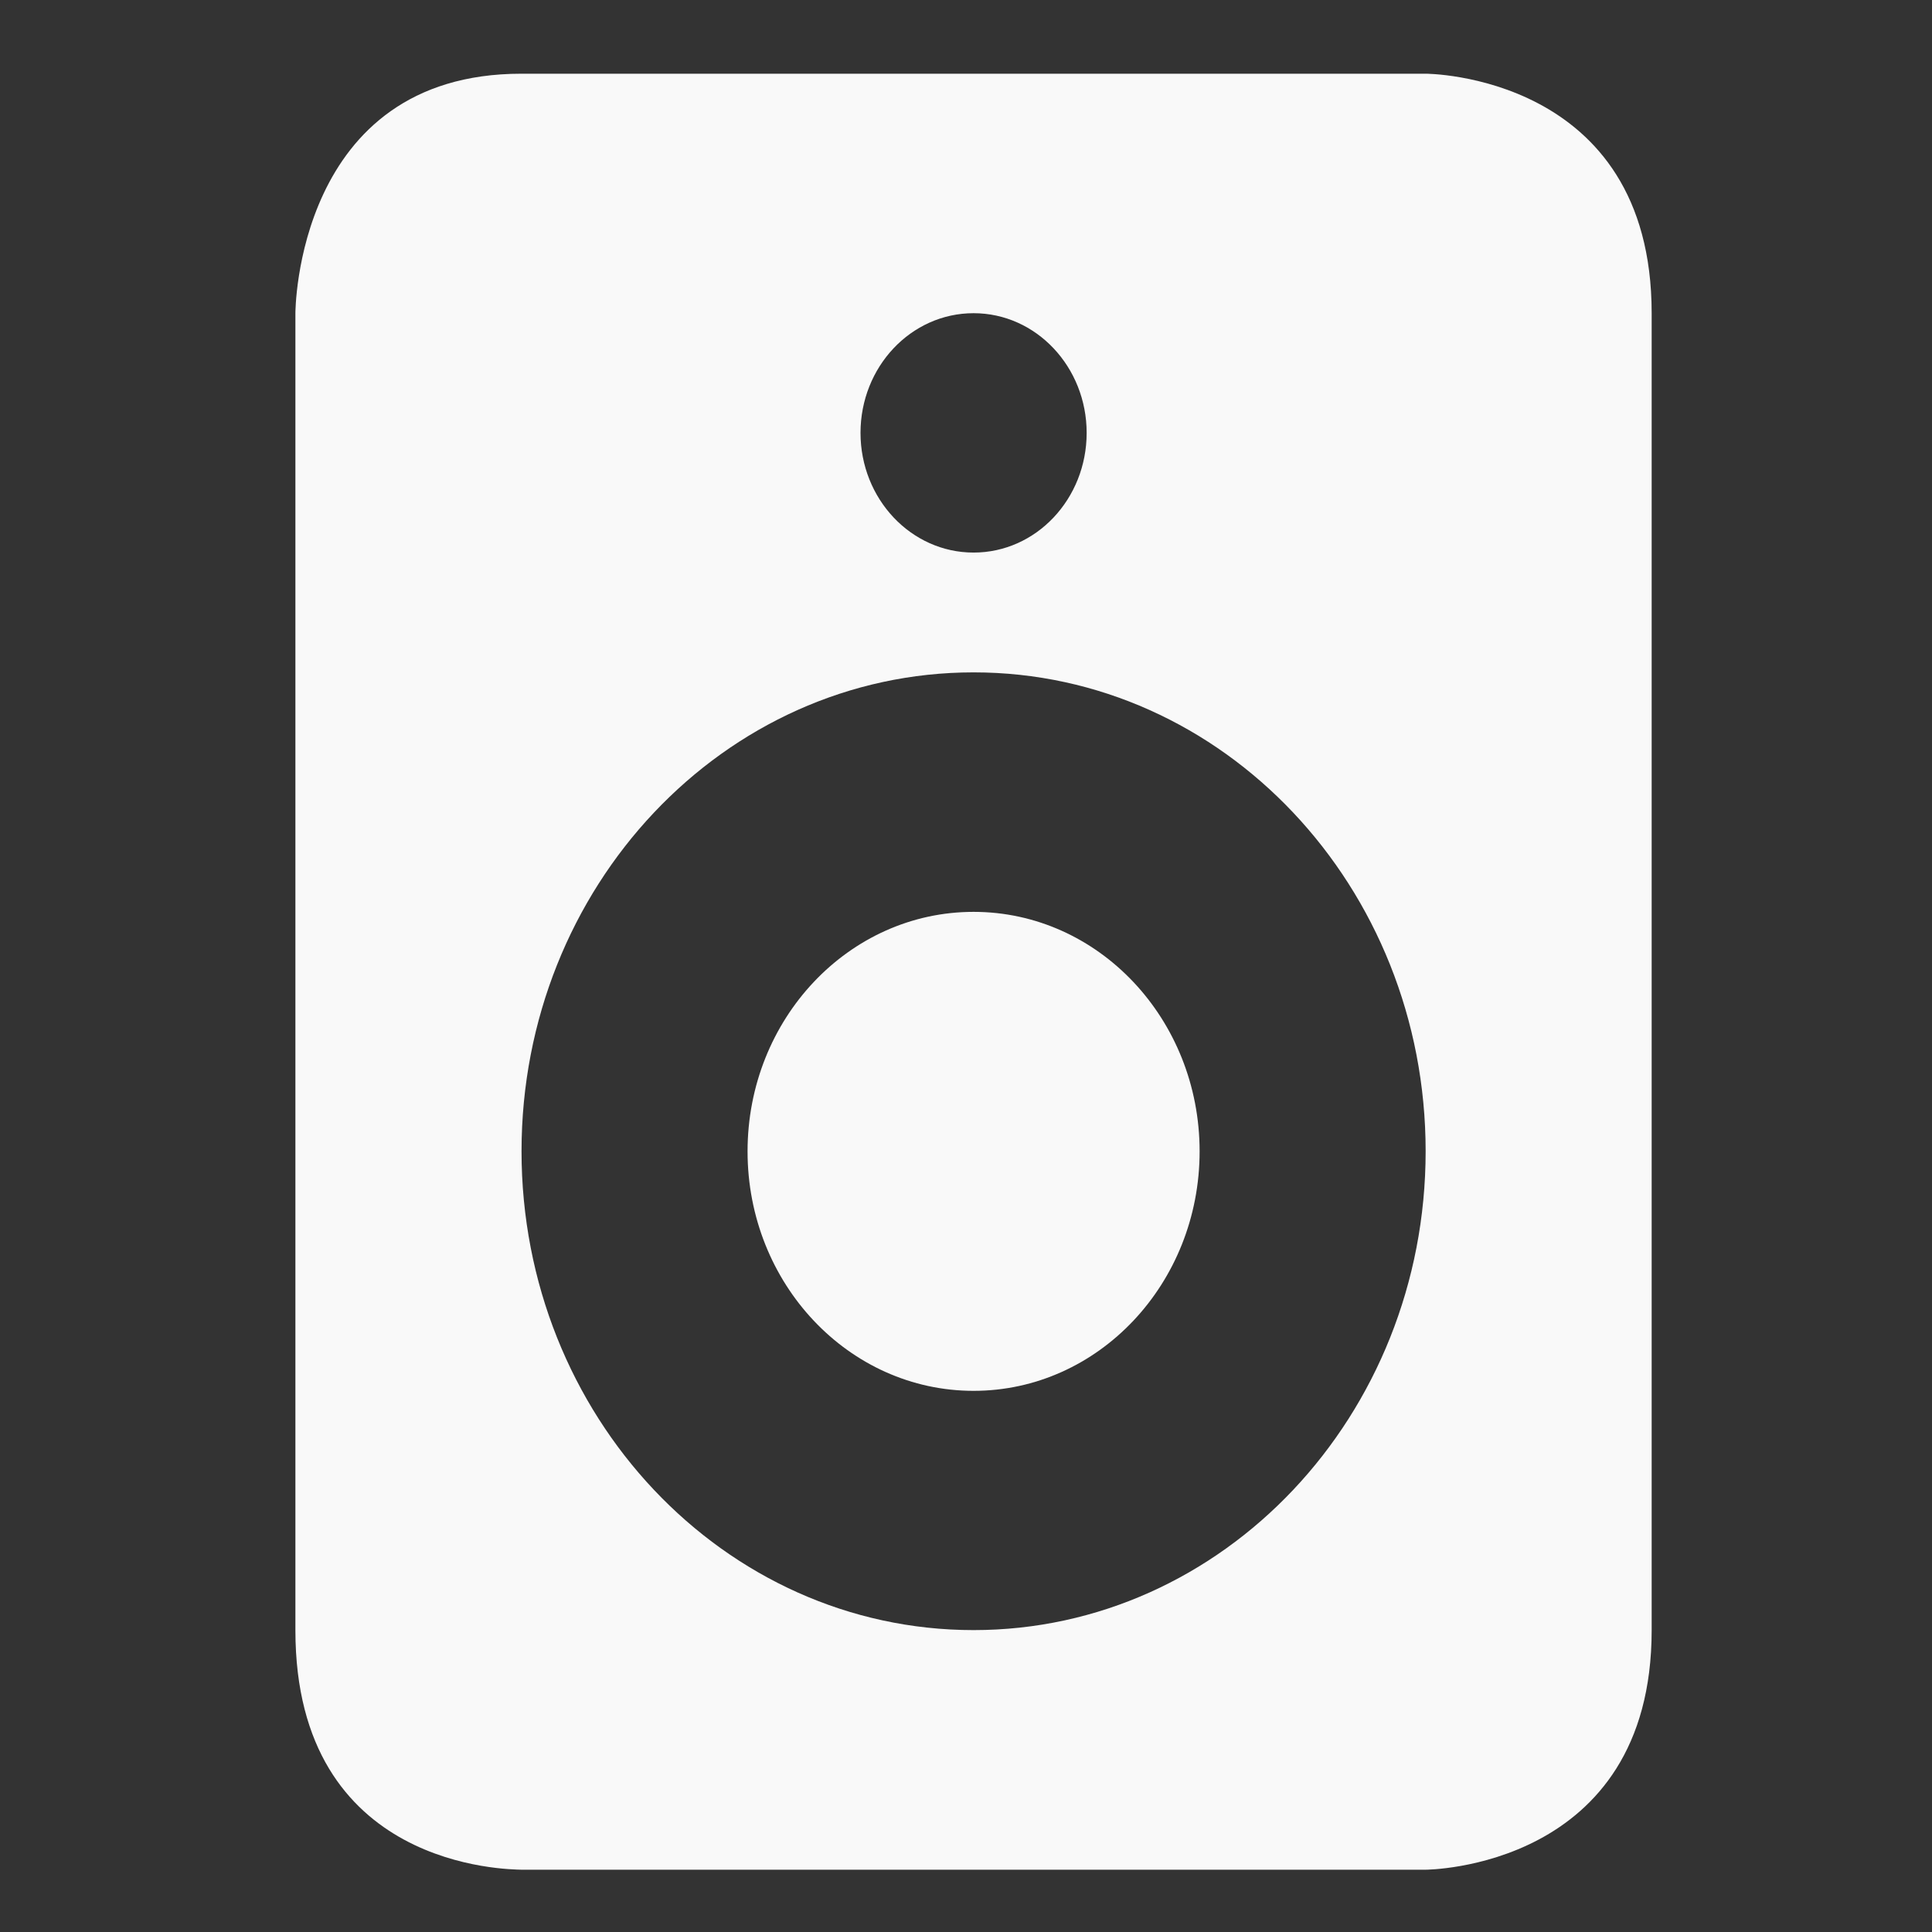 <?xml version="1.0" encoding="UTF-8" standalone="no"?>
<svg
   width="64"
   height="64"
   version="1.1"
   viewBox="0 0 16.933 16.933"
   id="svg7"
   sodipodi:docname="preferences-desktop-sound.svg"
   inkscape:version="1.4 (e7c3feb100, 2024-10-09)"
   xmlns:inkscape="http://www.inkscape.org/namespaces/inkscape"
   xmlns:sodipodi="http://sodipodi.sourceforge.net/DTD/sodipodi-0.dtd"
   xmlns="http://www.w3.org/2000/svg"
   xmlns:svg="http://www.w3.org/2000/svg"
   xmlns:rdf="http://www.w3.org/1999/02/22-rdf-syntax-ns#"
   xmlns:cc="http://creativecommons.org/ns#"
   xmlns:dc="http://purl.org/dc/elements/1.1/">
  <rect x="0" y="0" width="16.933" height="16.933" fill="#333333" stroke="none"/>
  <sodipodi:namedview
     id="namedview7"
     pagecolor="#9c4444"
     bordercolor="#000000"
     borderopacity="0.25"
     inkscape:showpageshadow="2"
     inkscape:pageopacity="0.0"
     inkscape:pagecheckerboard="0"
     inkscape:deskcolor="#d1d1d1"
     inkscape:zoom="6.15625"
     inkscape:cx="15.756345"
     inkscape:cy="27.126904"
     inkscape:window-width="1226"
     inkscape:window-height="669"
     inkscape:window-x="35"
     inkscape:window-y="32"
     inkscape:window-maximized="0"
     inkscape:current-layer="svg7"
     showgrid="false" />
  <defs
     id="defs2">
    <filter
       style="color-interpolation-filters:sRGB;"
       inkscape:label="Blur"
       id="filter1283"
       x="-0.082"
       y="-0.082"
       width="1.165"
       height="1.165">
      <feGaussianBlur
         stdDeviation="0.5 0.5"
         result="blur"
         id="feGaussianBlur1281" />
    </filter>
  </defs>
  <path
     style="color:#6e6e6e;fill:#f9f9f9;fill-opacity:1;stroke:none;stroke-width:0.528;stroke-dasharray:none;stroke-opacity:0.3"
     class="ColorScheme-Text"
     d="m 4.57,0.646 c -1.981,0 -1.981,2.099 -1.981,2.099 V 14.288 c 0,2.099 1.876,2.095 1.981,2.099 h 7.925 c 0,0 1.981,-0.004 1.981,-2.099 V 2.745 c 0,-2.099 -1.981,-2.099 -1.981,-2.099 z M 8.533,2.745 c 0.549,0 0.991,0.472 0.991,1.049 0,0.578 -0.442,1.049 -0.991,1.049 -0.549,0 -0.991,-0.472 -0.991,-1.049 0,-0.578 0.442,-1.049 0.991,-1.049 z m 0,3.148 c 2.188,0 3.962,1.879 3.962,4.197 0,2.318 -1.774,4.197 -3.962,4.197 -2.188,0 -3.962,-1.879 -3.962,-4.197 0,-2.318 1.774,-4.197 3.962,-4.197 z m 0,2.099 c -1.094,0 -1.981,0.94 -1.981,2.099 0,1.159 0.887,2.099 1.981,2.099 1.094,0 1.981,-0.94 1.981,-2.099 0,-1.159 -0.887,-2.099 -1.981,-2.099 z"
     id="path5" />
</svg>
